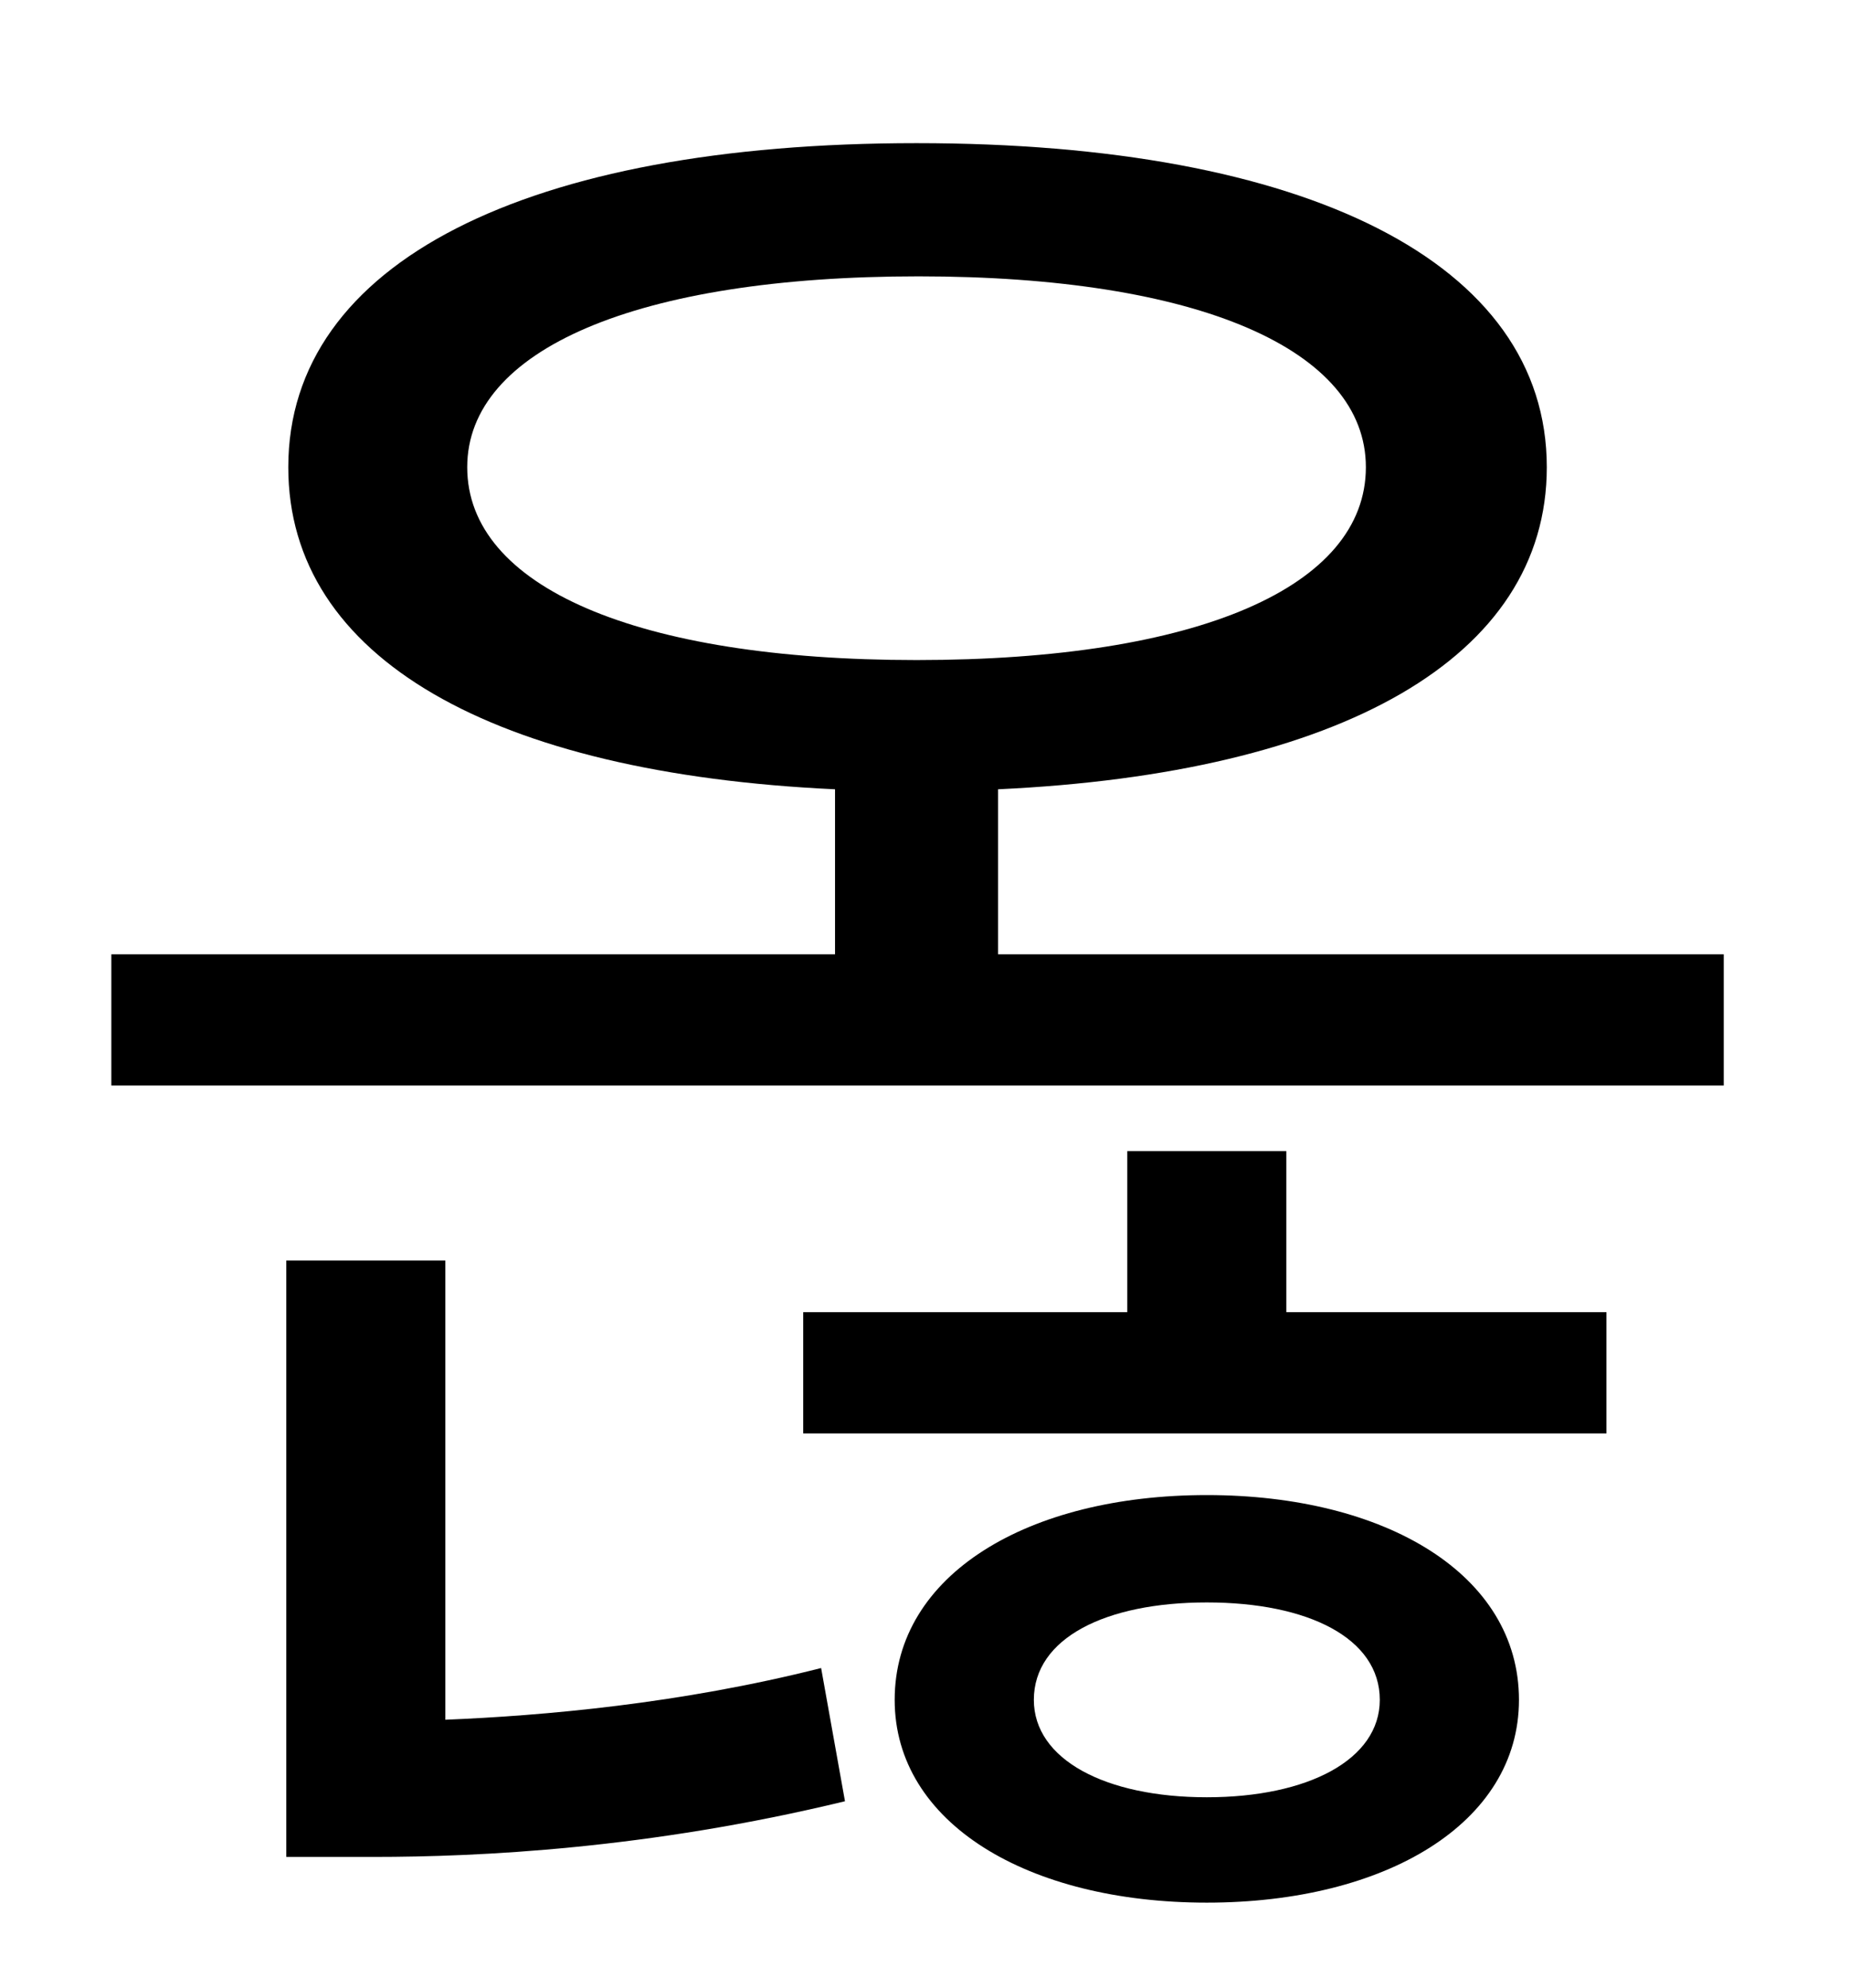 <?xml version="1.0" standalone="no"?>
<!DOCTYPE svg PUBLIC "-//W3C//DTD SVG 1.1//EN" "http://www.w3.org/Graphics/SVG/1.1/DTD/svg11.dtd" >
<svg xmlns="http://www.w3.org/2000/svg" xmlns:xlink="http://www.w3.org/1999/xlink" version="1.1" viewBox="-10 0 930 1000">
   <path fill="currentColor"
d="M214 634v231c49 -2 118 -8 189 -26l12 67c-99 24 -184 28 -237 28h-44v-300h80zM597 904c51 0 87 -19 87 -49c0 -31 -36 -49 -87 -49s-87 18 -87 49c0 30 36 49 87 49zM597 752c90 0 157 40 157 103c0 62 -67 102 -157 102s-157 -40 -157 -102c0 -63 67 -103 157 -103z
M637 579v81h161v61h-404v-61h163v-81h80zM225 235c0 60 85 97 226 97c142 0 226 -37 226 -97c0 -59 -84 -96 -225 -96c-142 0 -227 37 -227 96zM492 480h365v66h-811v-66h364v-83c-172 -8 -275 -66 -275 -162c0 -103 120 -163 316 -163s317 60 317 163
c0 96 -104 154 -276 162v83z" />
</svg>
